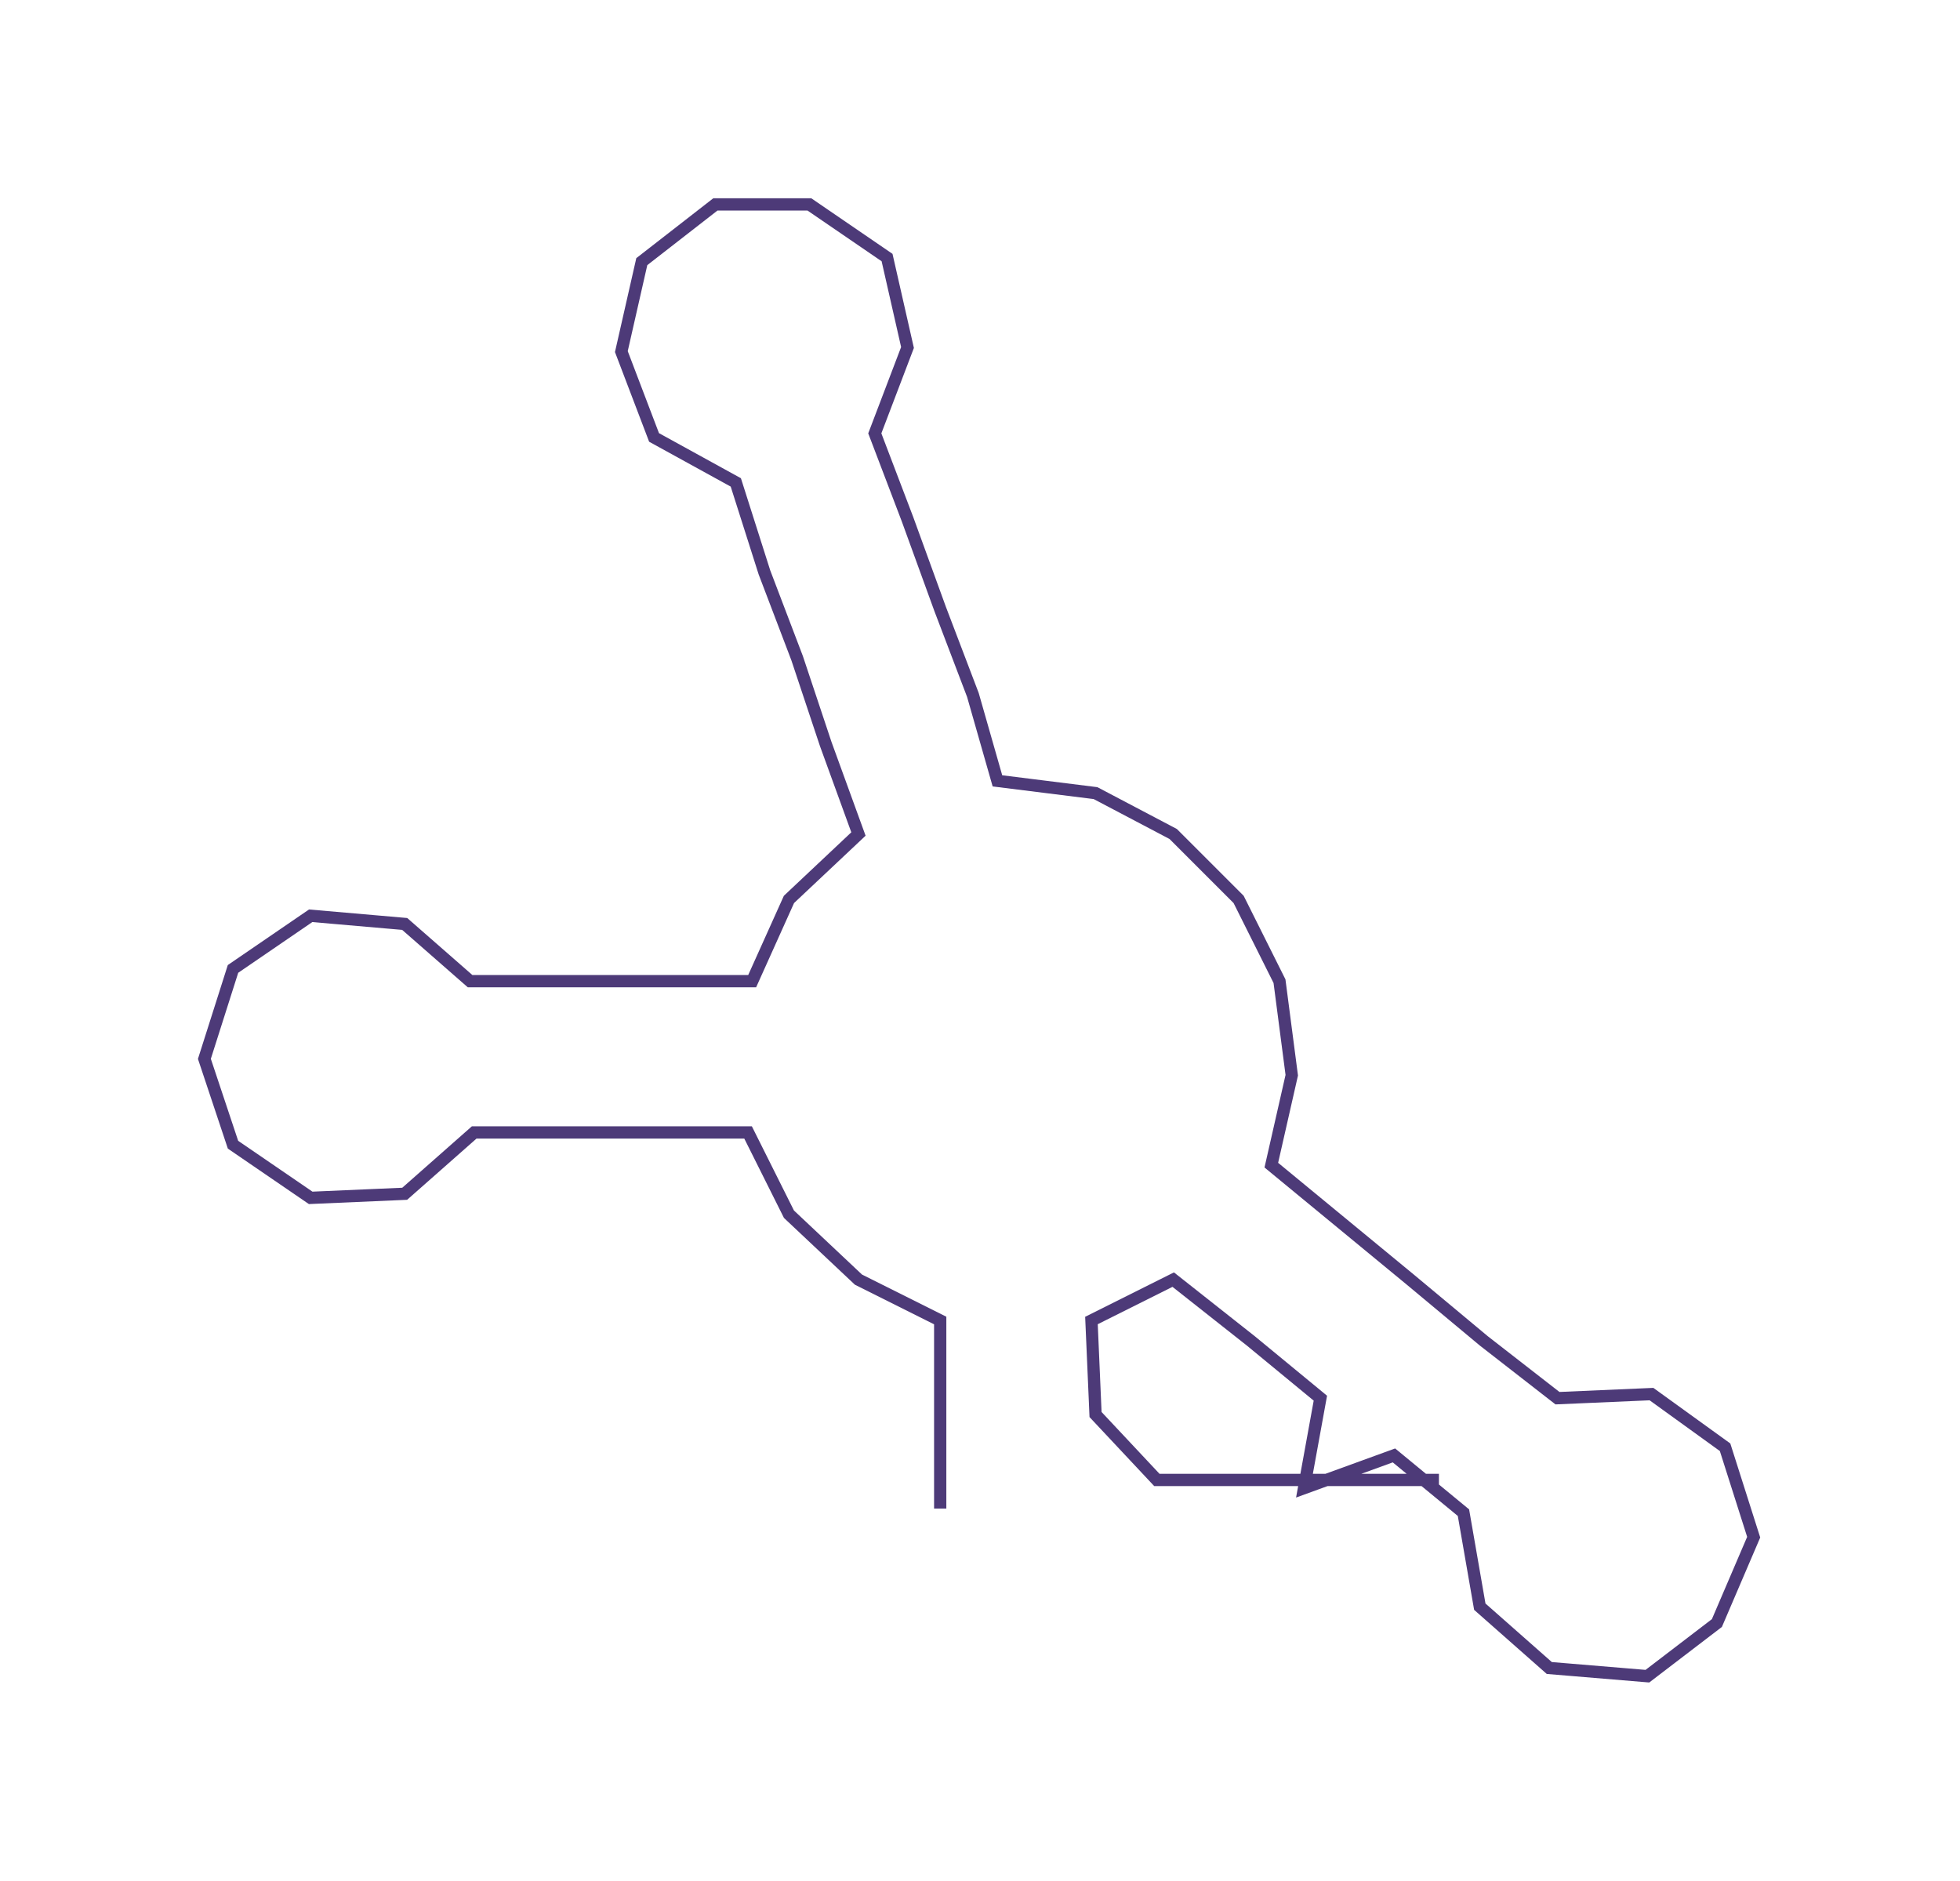 <ns0:svg xmlns:ns0="http://www.w3.org/2000/svg" width="300px" height="287.893px" viewBox="0 0 479.47 460.12"><ns0:path style="stroke:#4d3a78;stroke-width:3px;fill:none;" d="M230 369 L230 369 L230 346 L230 323 L210 313 L193 297 L183 277 L161 277 L139 277 L116 277 L99 292 L76 293 L57 280 L50 259 L57 237 L76 224 L99 226 L115 240 L139 240 L161 240 L184 240 L193 220 L210 204 L202 182 L195 161 L187 140 L180 118 L160 107 L152 86 L157 64 L175 50 L198 50 L217 63 L222 85 L214 106 L222 127 L230 149 L238 170 L244 191 L268 194 L287 204 L303 220 L313 240 L316 263 L311 285 L328 299 L345 313 L363 328 L381 342 L404 341 L422 354 L429 376 L420 397 L403 410 L379 408 L362 393 L358 370 L341 356 L319 364 L323 342 L306 328 L287 313 L267 323 L268 346 L283 362 L306 362 L329 362 L352 362" /></ns0:svg>